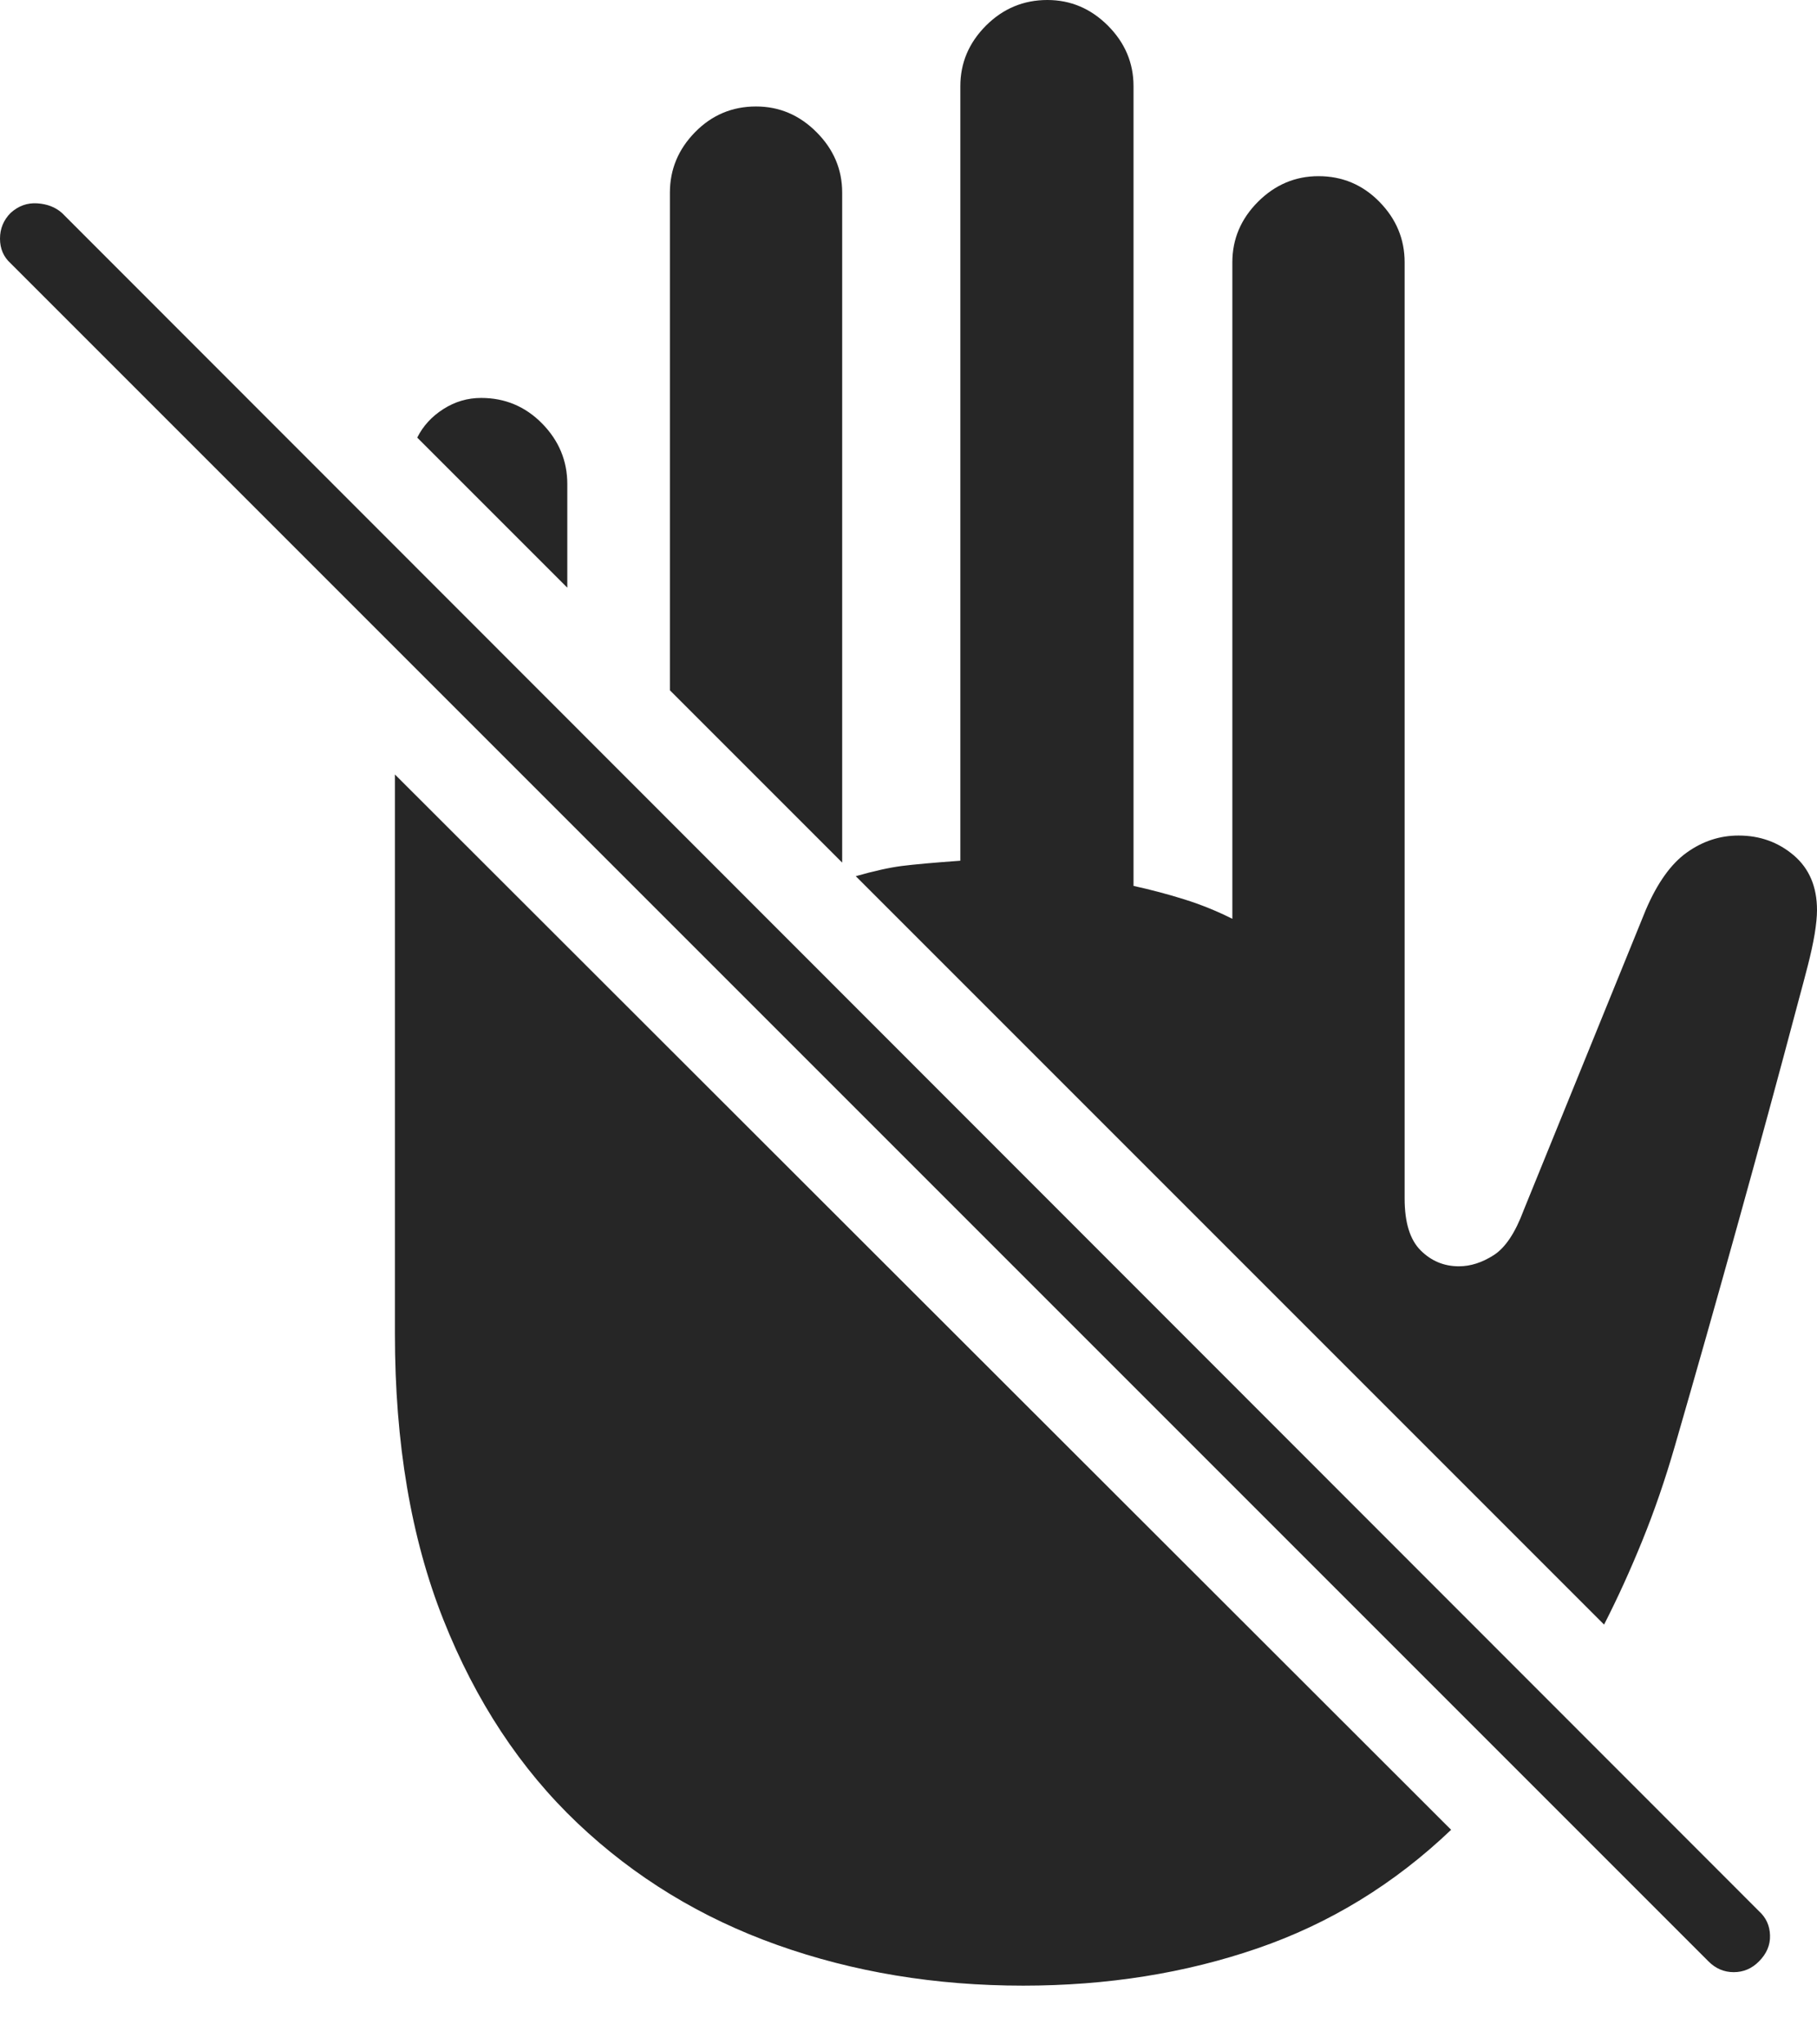 <?xml version="1.0" encoding="UTF-8"?>
<!--Generator: Apple Native CoreSVG 175-->
<!DOCTYPE svg
PUBLIC "-//W3C//DTD SVG 1.1//EN"
       "http://www.w3.org/Graphics/SVG/1.1/DTD/svg11.dtd">
<svg version="1.1" xmlns="http://www.w3.org/2000/svg" xmlns:xlink="http://www.w3.org/1999/xlink" width="18.33" height="20.615">
 <g>
  <rect height="20.615" opacity="0" width="18.33" x="0" y="0"/>
  <path d="M10.322 20.029Q11.592 20.029 12.685 19.653Q13.779 19.277 14.639 18.457L3.984 7.812L3.984 13.457Q3.984 15.107 4.473 16.338Q4.961 17.568 5.825 18.389Q6.689 19.209 7.842 19.619Q8.994 20.029 10.322 20.029ZM16.182 16.387Q16.387 15.986 16.567 15.542Q16.748 15.098 16.895 14.59Q17.217 13.477 17.529 12.354Q17.842 11.23 18.145 10.088Q18.193 9.912 18.237 9.741Q18.281 9.57 18.306 9.424Q18.33 9.277 18.33 9.18Q18.33 8.828 18.096 8.628Q17.861 8.428 17.539 8.428Q17.256 8.428 17.017 8.599Q16.777 8.77 16.602 9.18L15.371 12.207Q15.244 12.549 15.068 12.661Q14.893 12.773 14.717 12.773Q14.492 12.773 14.331 12.612Q14.17 12.451 14.17 12.09L14.17 2.646Q14.17 2.295 13.916 2.036Q13.662 1.777 13.301 1.777Q12.949 1.777 12.69 2.036Q12.432 2.295 12.432 2.646L12.432 9.268Q12.197 9.15 11.948 9.072Q11.699 8.994 11.435 8.936L11.435 0.869Q11.435 0.518 11.177 0.259Q10.918 0 10.566 0Q10.205 0 9.946 0.259Q9.688 0.518 9.688 0.869L9.688 8.682Q9.287 8.711 9.097 8.735Q8.906 8.76 8.633 8.838ZM6.758 6.963L8.496 8.701L8.496 1.943Q8.496 1.592 8.237 1.333Q7.979 1.074 7.627 1.074Q7.266 1.074 7.012 1.333Q6.758 1.592 6.758 1.943ZM4.209 4.414L5.723 5.928L5.723 4.883Q5.723 4.531 5.469 4.272Q5.215 4.014 4.854 4.014Q4.648 4.014 4.473 4.126Q4.297 4.238 4.209 4.414ZM17.236 19.785Q17.344 19.893 17.49 19.893Q17.637 19.893 17.744 19.785Q17.861 19.668 17.856 19.521Q17.852 19.375 17.744 19.277L0.625 2.148Q0.527 2.061 0.376 2.051Q0.225 2.041 0.107 2.148Q0 2.256 0 2.407Q0 2.559 0.107 2.656Z" fill="rgba(0,0,0,0.85)"/>
 </g>
</svg>

